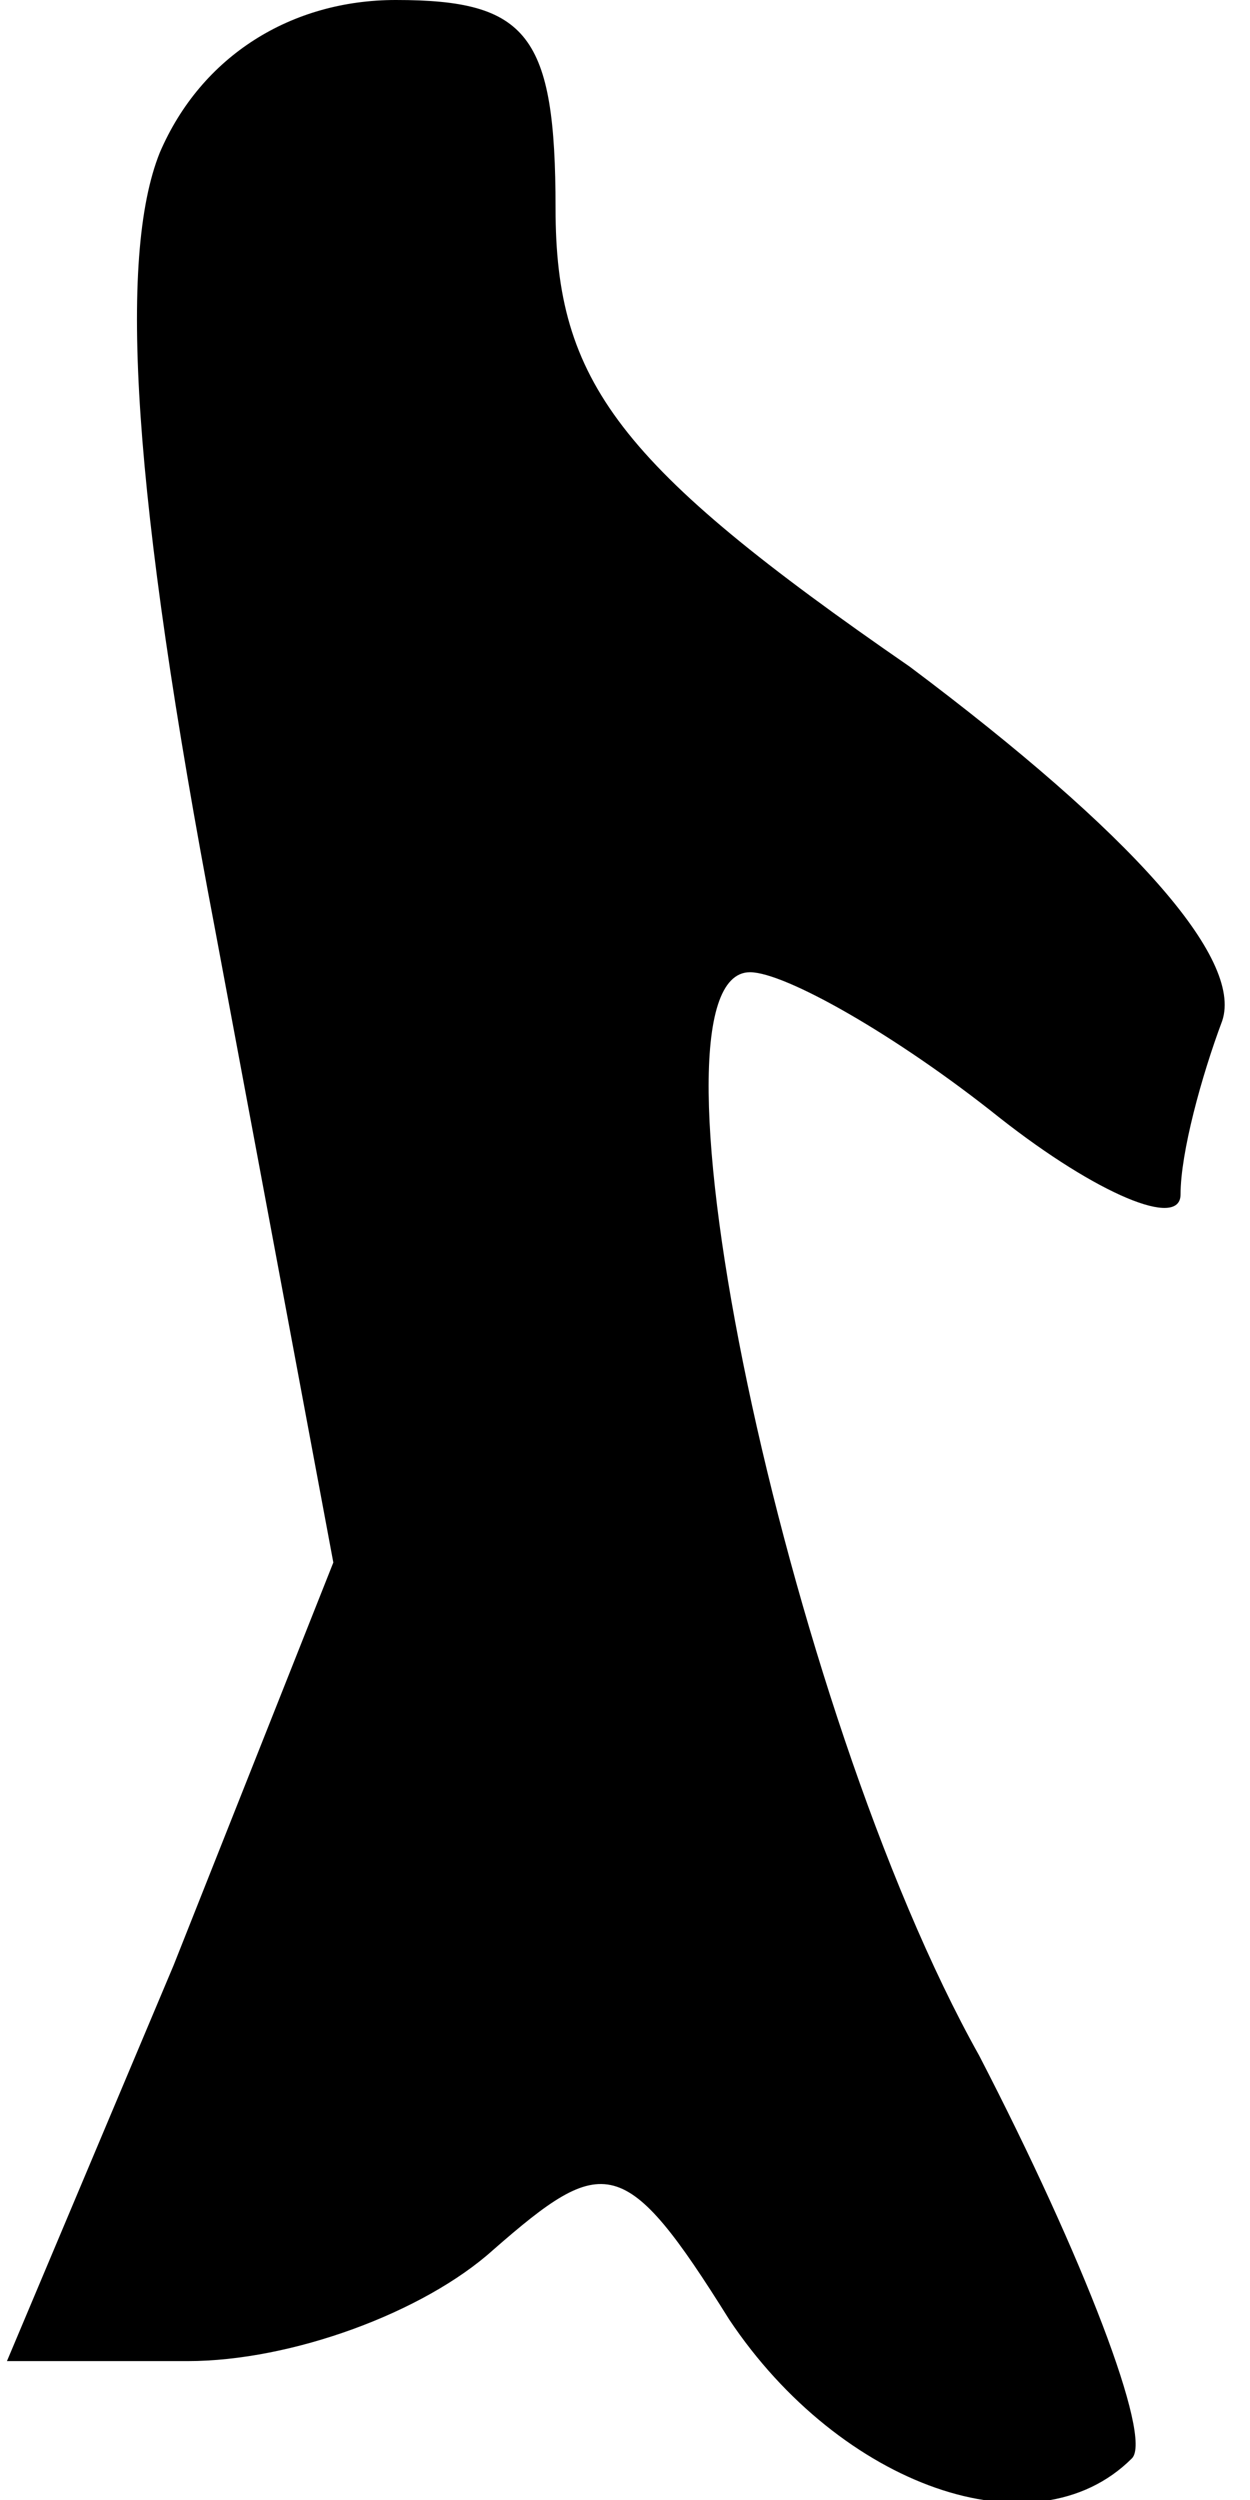 <?xml version="1.0" standalone="no"?>
<!DOCTYPE svg PUBLIC "-//W3C//DTD SVG 20010904//EN"
 "http://www.w3.org/TR/2001/REC-SVG-20010904/DTD/svg10.dtd">
<svg version="1.0" xmlns="http://www.w3.org/2000/svg"
 width="18pt" height="36pt" viewBox="0 0 18 36"
 preserveAspectRatio="xMidYMid meet">
<g transform="translate(0,36) scale(0.1,-0.1)"
fill="#000000" stroke="none">
<path fill="#000000" stroke="none" d="M23 338 c-6 -15 -4 -49 8 -112 l17 -91
-23 -58 -24 -57 26 0 c15 0 34 7 44 16 16 14 19 14 34 -10 16 -24 44 -34 58
-20 3 3 -7 29 -22 58 -28 50 -50 156 -33 156 5 0 21 -9 36 -21 14 -11 26 -16
26 -11 0 6 3 17 6 25 3 9 -13 27 -45 51 -42 29 -51 41 -51 66 0 25 -4 30 -23
30 -15 0 -28 -8 -34 -22z"/>
</g>
</svg>
